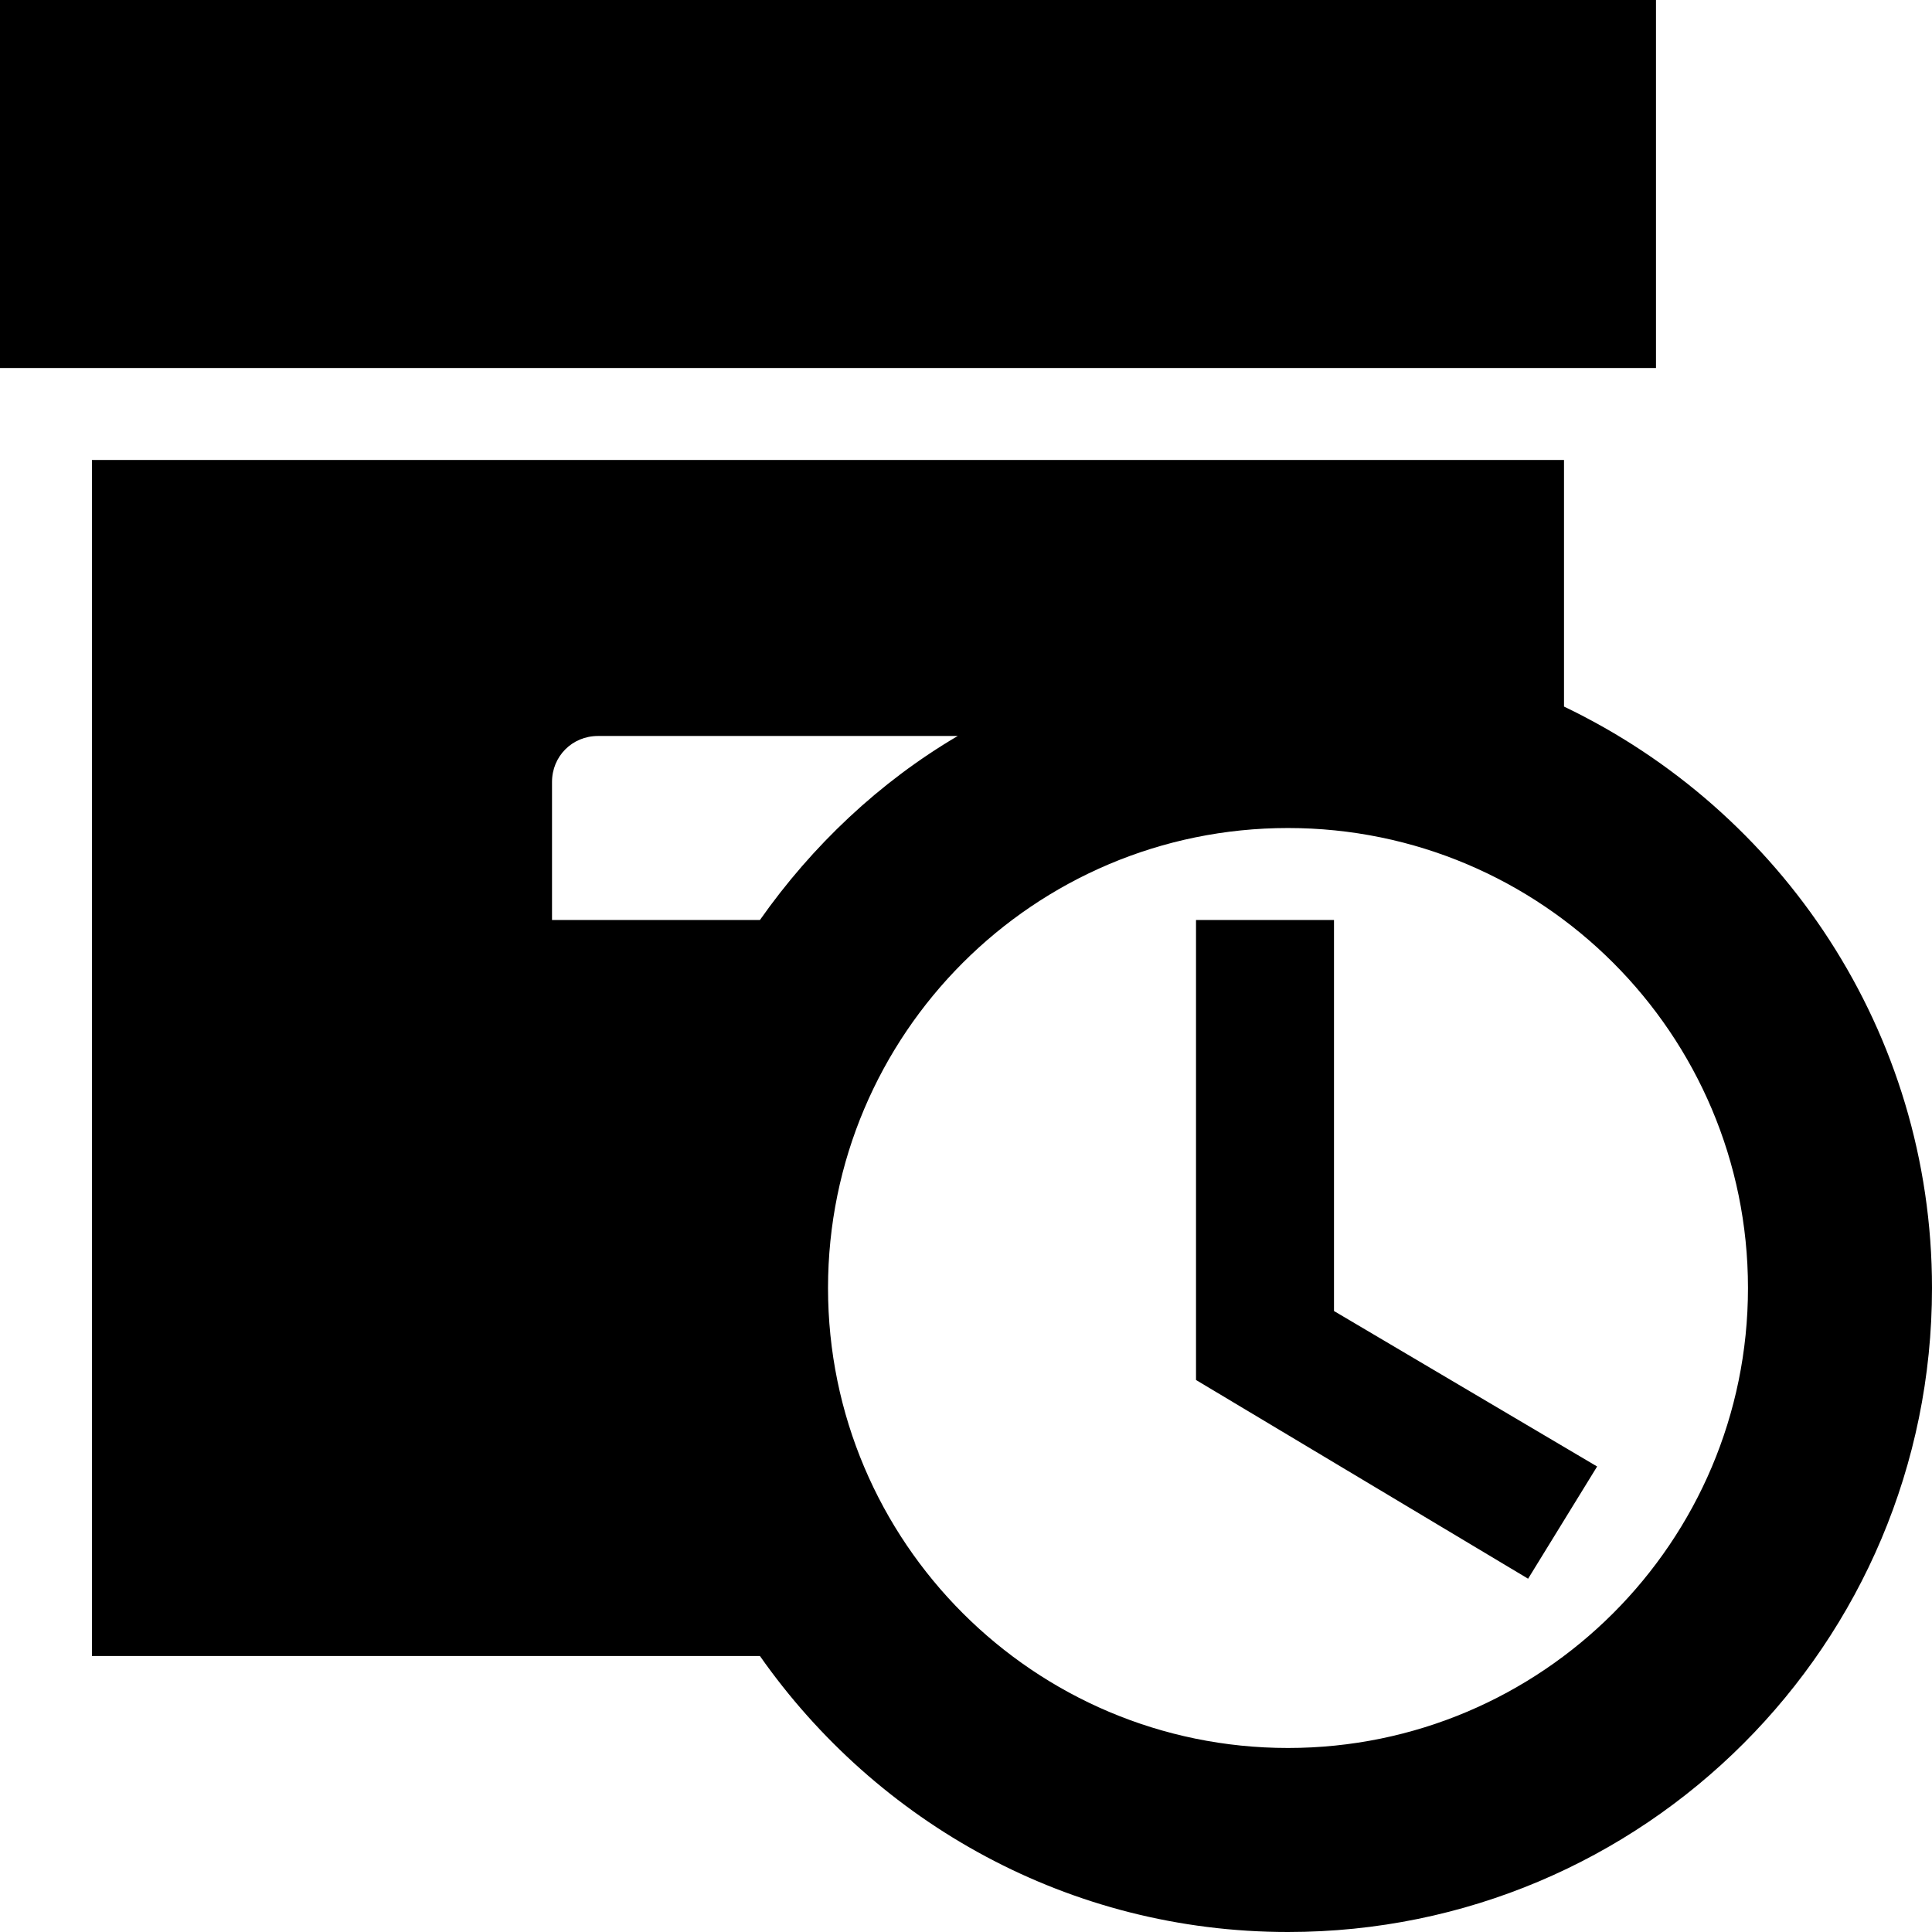 <svg width="36" height="36" viewBox="0 0 36 36" fill="none" xmlns="http://www.w3.org/2000/svg">
<path id="Vector" d="M30.857 6.857H0V0H30.857V6.857ZM24.857 17.143H22.286V25.714L28.474 29.417L29.76 27.326L24.857 24.429V17.143ZM36 24C36 30.634 30.634 36 24 36C19.92 36 16.337 33.96 14.16 30.857H1.714V8.571H29.143V13.166C33.189 15.103 36 19.217 36 24ZM10.286 17.143H14.16C15.137 15.754 16.389 14.571 17.846 13.714H11.143C10.663 13.714 10.286 14.091 10.286 14.571V17.143ZM32.571 24C32.571 19.269 28.731 15.429 24 15.429C19.269 15.429 15.429 19.269 15.429 24C15.429 28.731 19.269 32.571 24 32.571C28.731 32.571 32.571 28.731 32.571 24Z" fill="black"/>
</svg>
